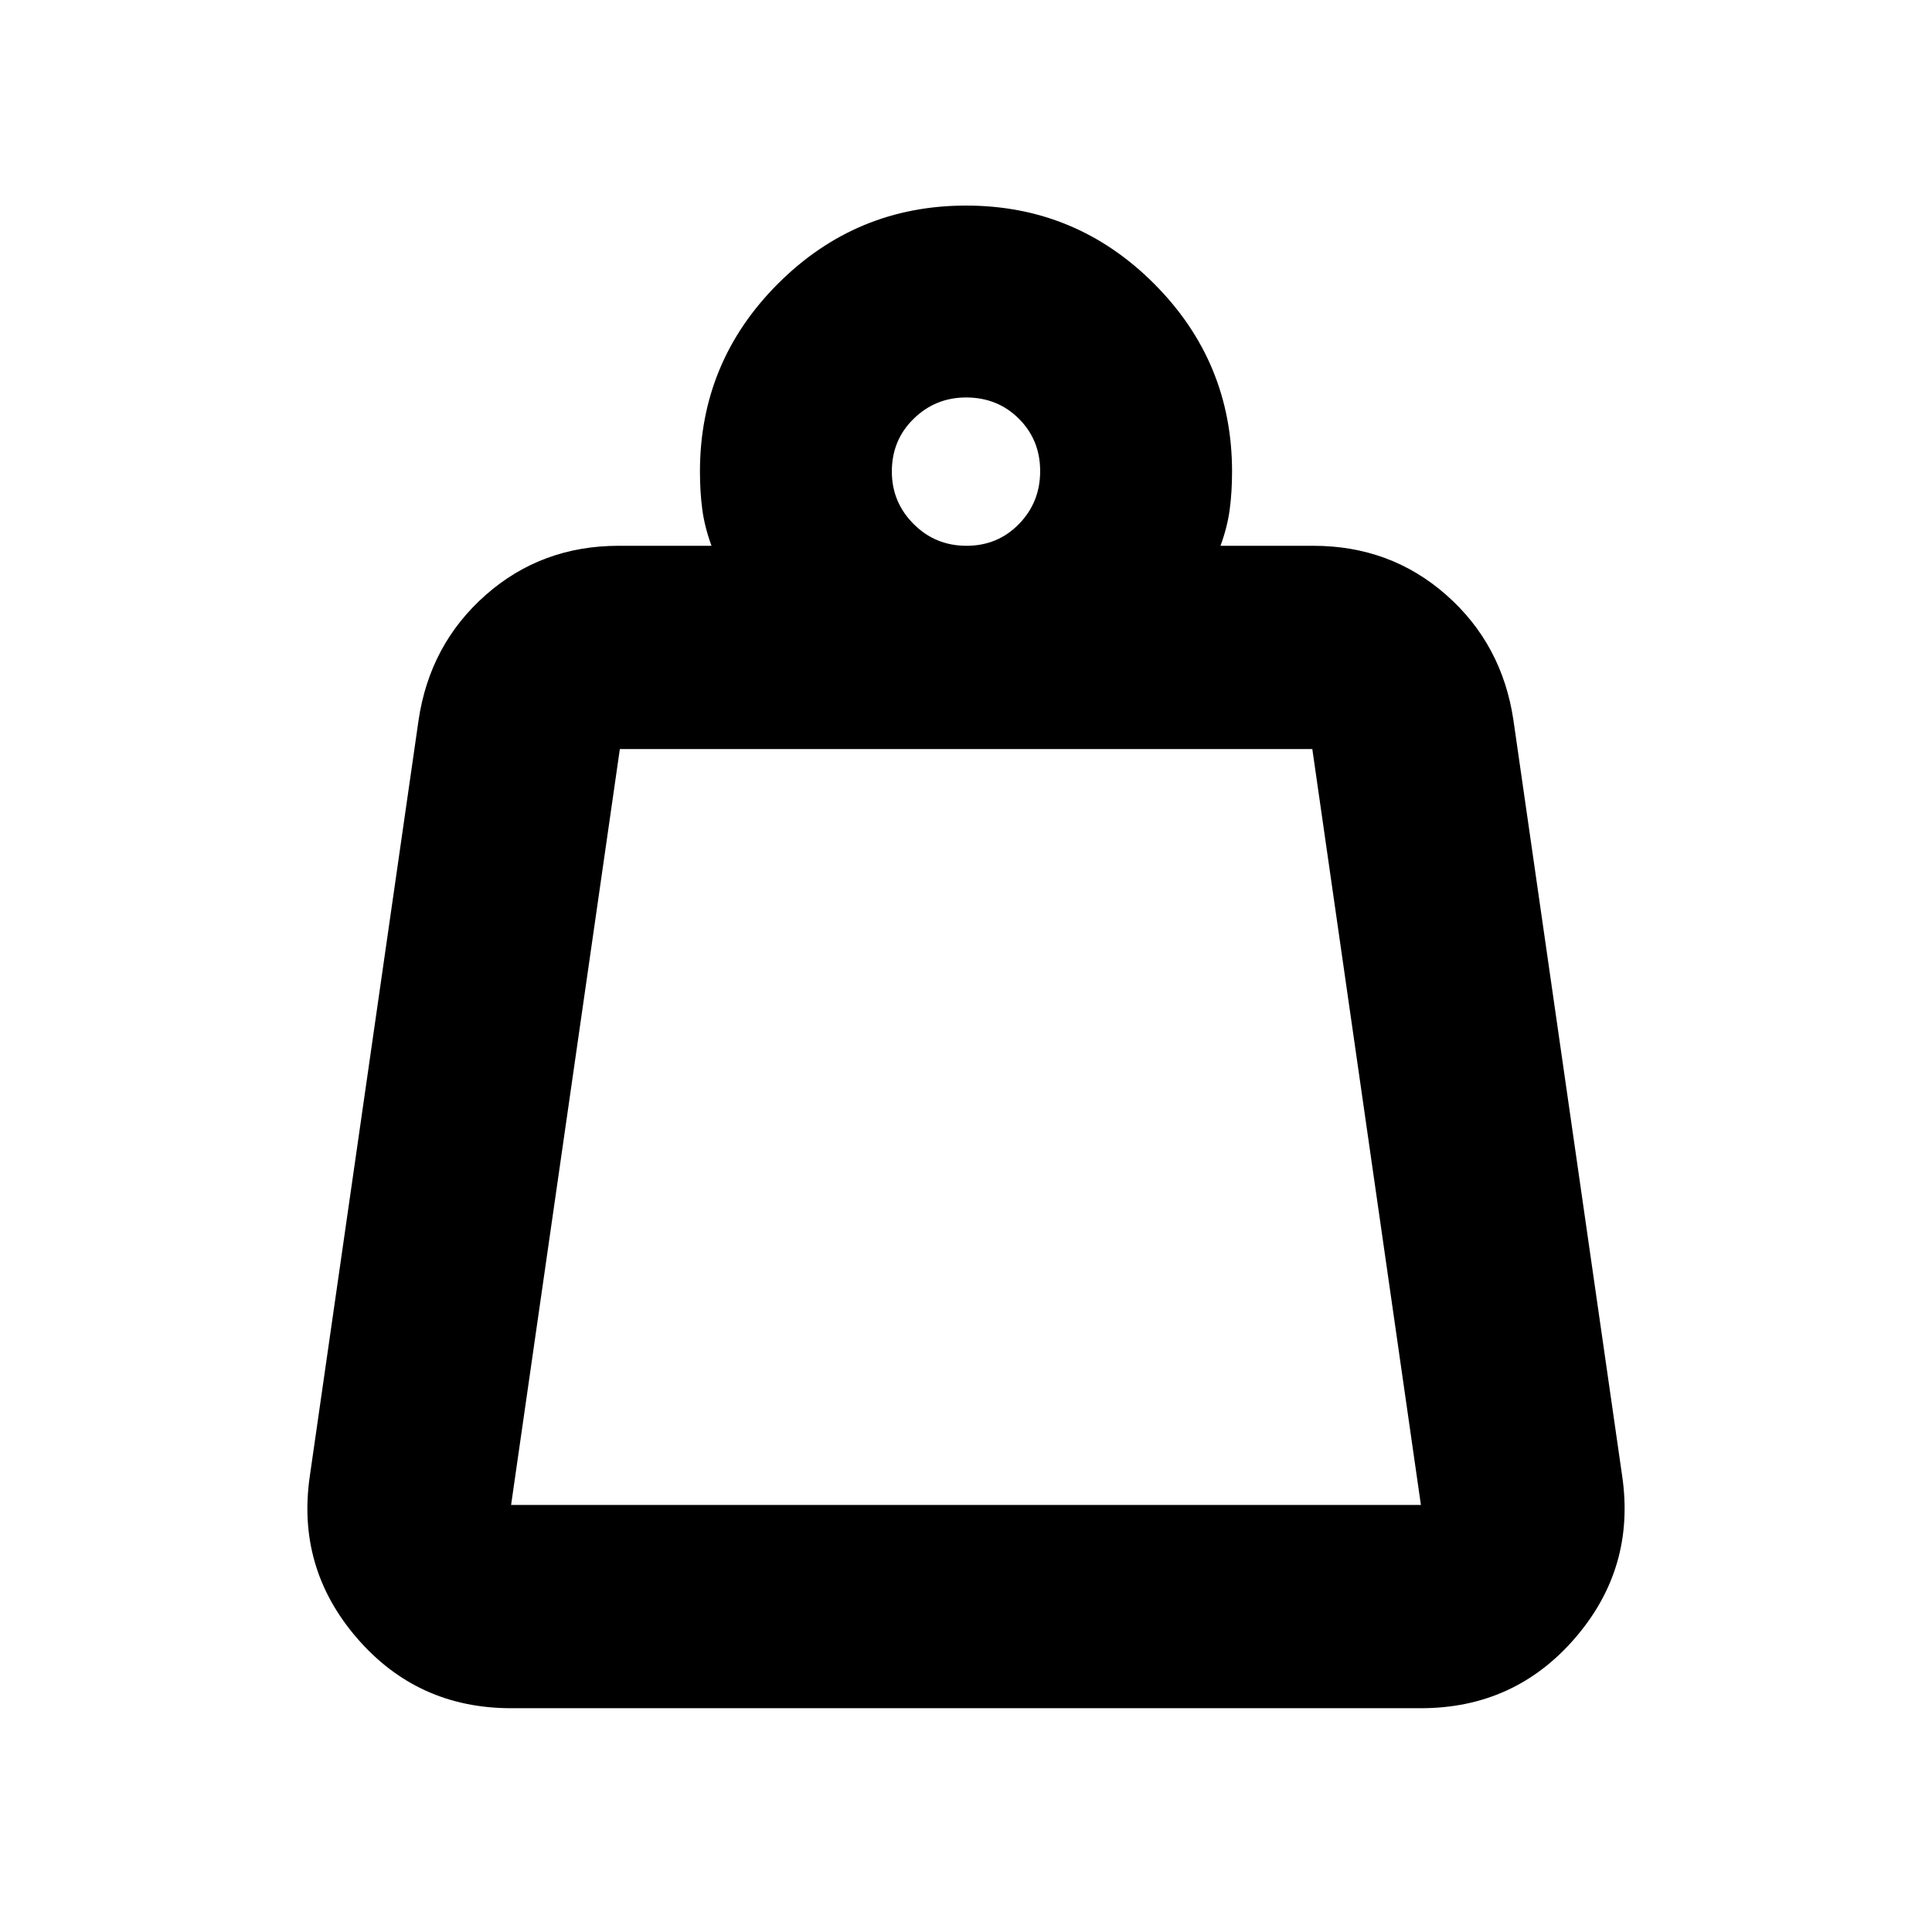 <svg xmlns="http://www.w3.org/2000/svg" height="24" viewBox="0 -960 960 960" width="24"><path d="M253.96-212.2h452.08l-53.96-375.6H308l-54.04 375.6Zm226.28-476.6q15.5 0 26.05-10.8 10.56-10.79 10.56-26.29t-10.58-26.06q-10.58-10.55-26.23-10.55-15.21 0-26.05 10.58t-10.84 26.22q0 15.22 10.8 26.06 10.79 10.84 26.29 10.84Zm126.22 0h46.1q38.35 0 66.08 24.43 27.73 24.44 33.36 62.11l54.04 375.61q6.7 45.69-23.38 80.57-30.09 34.88-76.62 34.88H253.96q-46.53 0-76.62-34.88-30.08-34.88-23.38-80.57L208-602.26q5.63-37.67 33.36-62.11 27.73-24.43 66.08-24.43h46.1q-3.43-9.37-4.58-18.08-1.16-8.7-1.16-18.77 0-54.61 38.8-93.41 38.81-38.79 93.43-38.79 54.62 0 93.39 38.79 38.78 38.8 38.78 93.41 0 10.07-1.16 18.77-1.15 8.71-4.58 18.08Zm-352.5 476.6h452.08-452.08Z"/></svg>